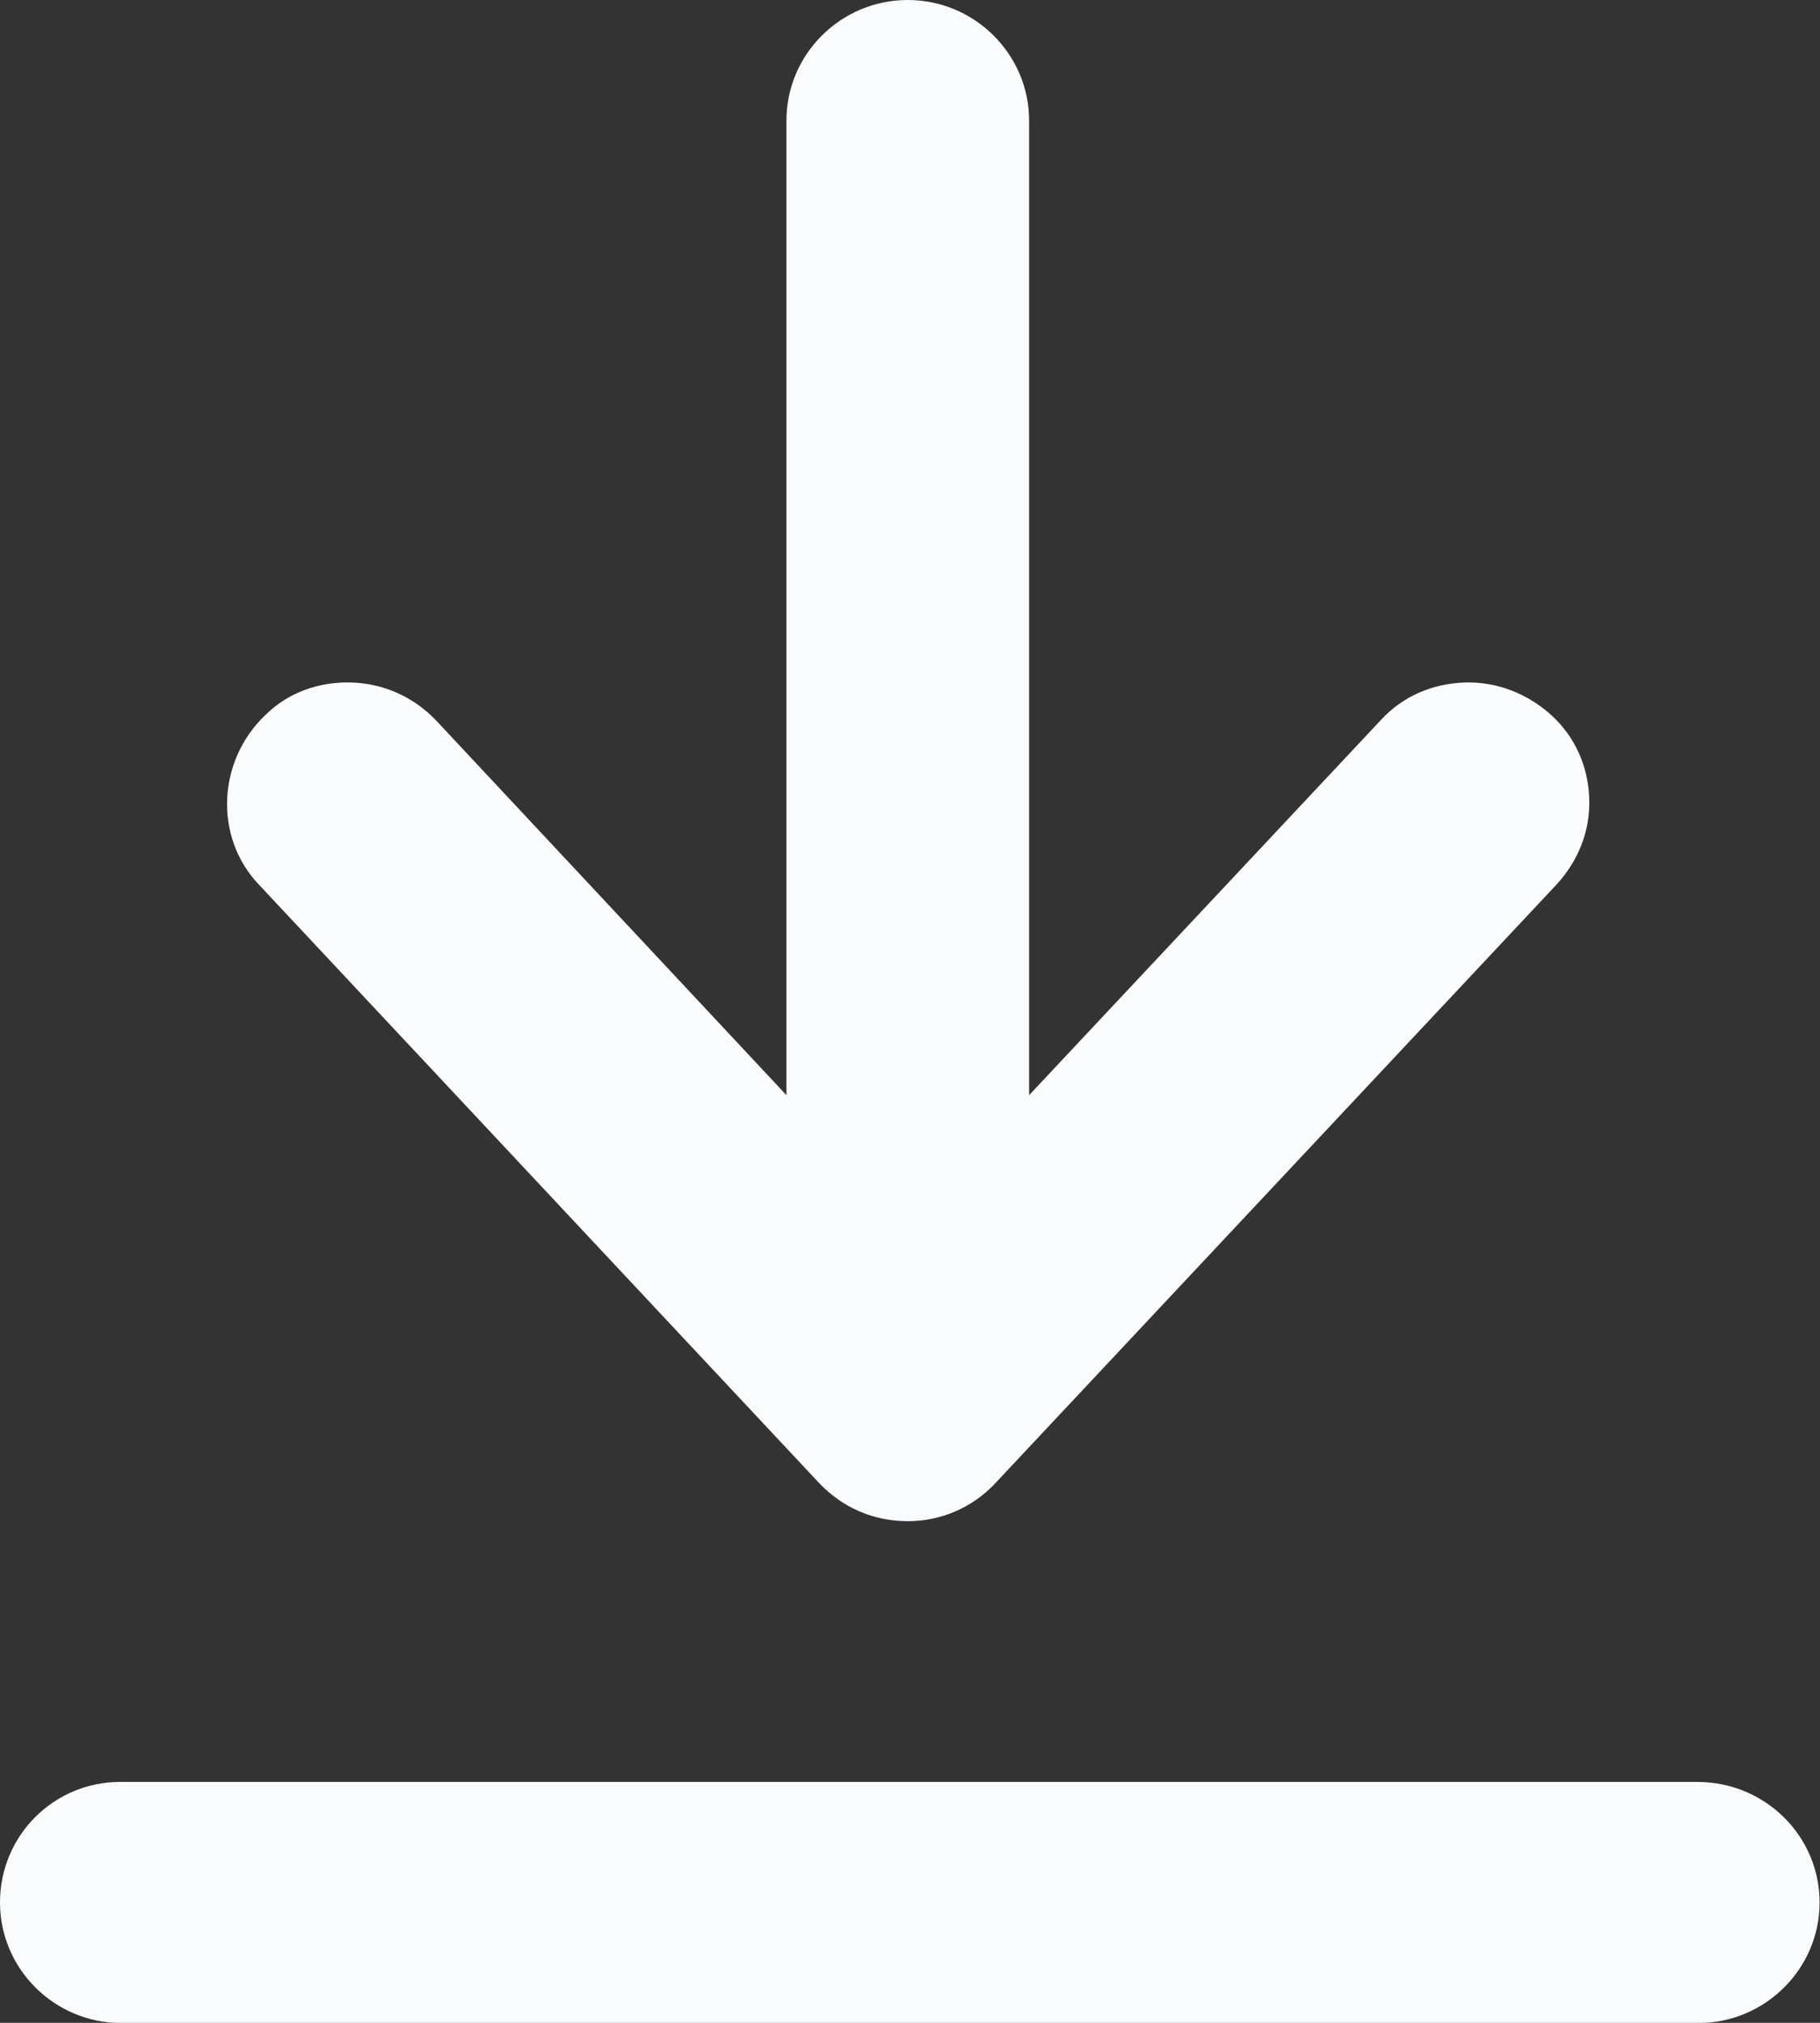 <svg width="9" height="10" viewBox="0 0 9 10" fill="none" xmlns="http://www.w3.org/2000/svg">
<rect x="0" y="0" width="9" height="10" fill="#333333" stroke="none"/>
<path d="M0 9.405C0 9.733 0.269 10.001 0.6 10.001H8.398C8.728 10.001 8.998 9.733 8.998 9.405C8.998 9.076 8.728 8.809 8.393 8.809H0.595C0.264 8.809 0 9.076 0 9.405Z" fill="#FAFBFD"/>
<path d="M5.089 0.596C5.089 0.268 4.819 0 4.489 0C4.158 0 3.889 0.268 3.889 0.596V5.414L2.156 3.561C2.044 3.444 1.896 3.379 1.739 3.374C1.576 3.369 1.424 3.424 1.312 3.535C1.073 3.763 1.058 4.141 1.281 4.374L4.052 7.333C4.169 7.455 4.321 7.52 4.489 7.52C4.651 7.52 4.809 7.455 4.926 7.328L7.696 4.374C7.803 4.258 7.864 4.111 7.859 3.95C7.854 3.788 7.788 3.641 7.671 3.535C7.554 3.429 7.402 3.369 7.244 3.374C7.081 3.379 6.934 3.444 6.827 3.561L5.089 5.414V0.596Z" fill="#FAFBFD"/>
</svg>
